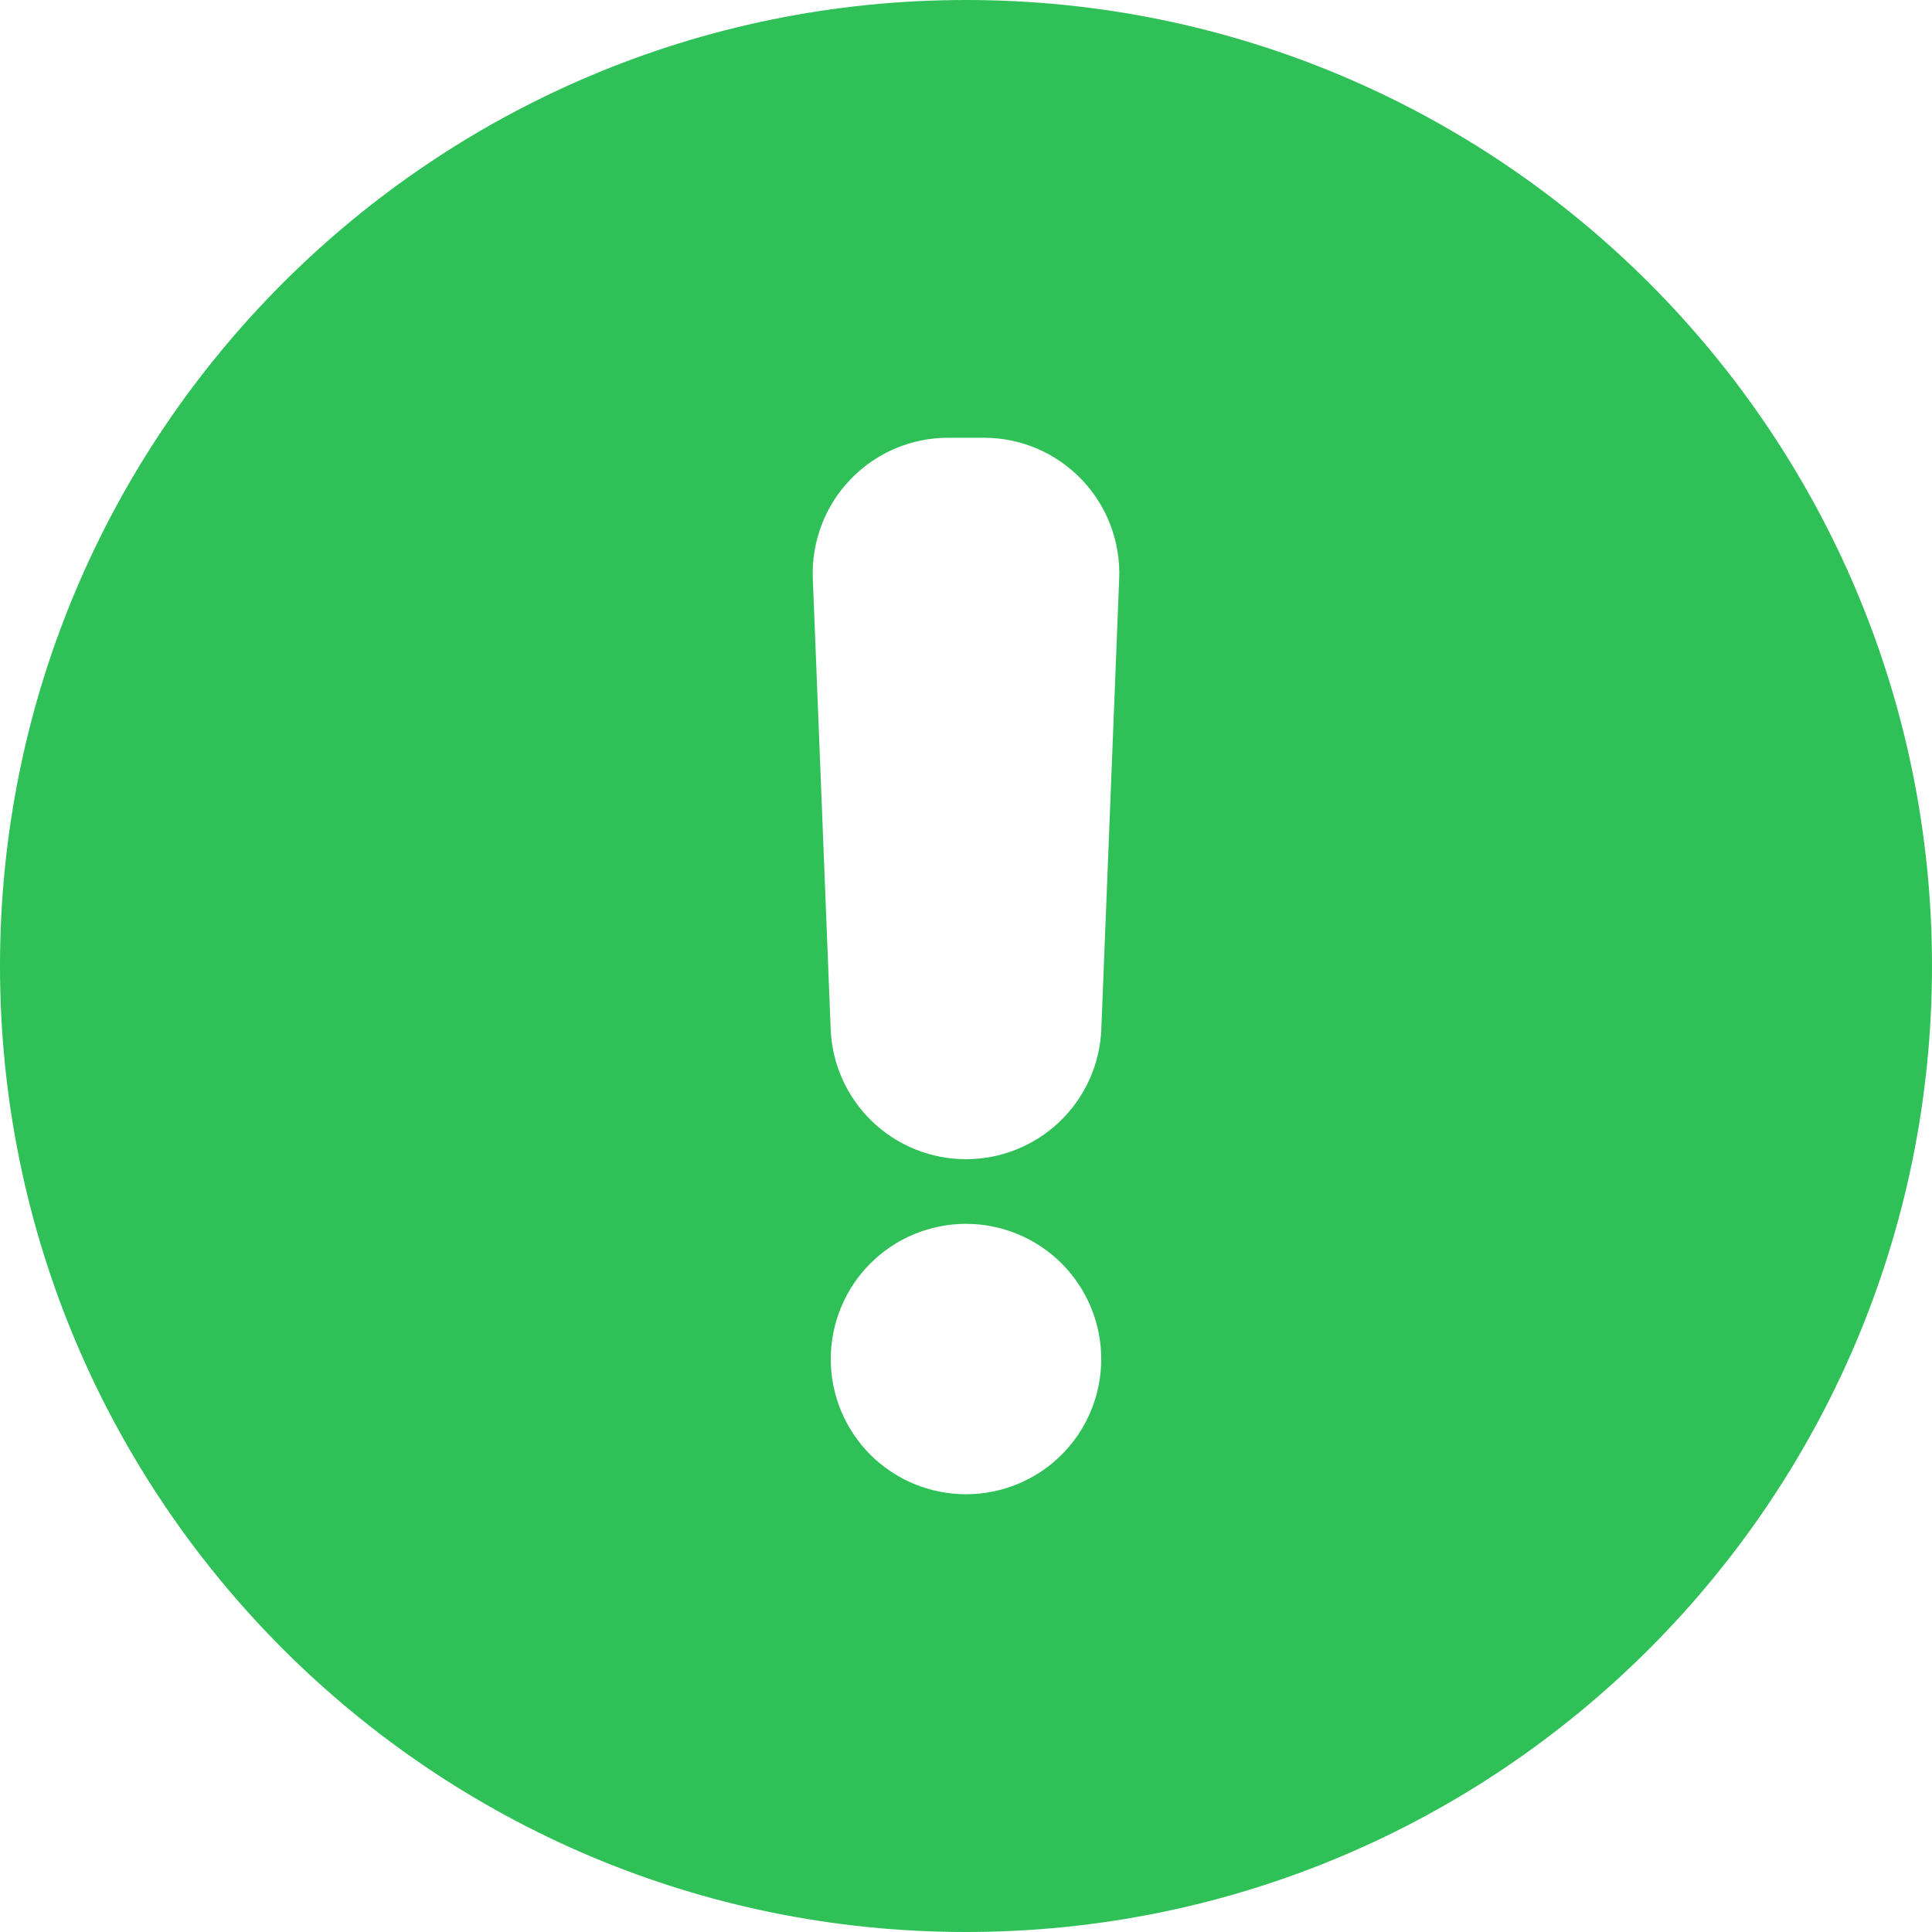 <svg width="24" height="24" viewBox="0 0 24 24" fill="none" xmlns="http://www.w3.org/2000/svg">
<path d="M12 0C5.373 0 0 5.373 0 12C0 18.627 5.373 24 12 24C18.627 24 24 18.627 24 12C24 5.373 18.627 0 12 0ZM13.68 16.883C13.68 17.328 13.503 17.756 13.188 18.071C12.873 18.386 12.445 18.562 12 18.562C11.555 18.562 11.127 18.386 10.812 18.071C10.497 17.756 10.32 17.328 10.32 16.883C10.32 16.438 10.497 16.01 10.812 15.695C11.127 15.38 11.555 15.203 12 15.203C12.445 15.203 12.873 15.38 13.188 15.695C13.503 16.01 13.68 16.438 13.68 16.883ZM13.903 7.186L13.681 12.785C13.664 13.219 13.479 13.63 13.166 13.931C12.852 14.232 12.435 14.4 12 14.4C11.565 14.4 11.148 14.232 10.834 13.931C10.521 13.63 10.336 13.219 10.319 12.785L10.097 7.186C10.088 6.96 10.125 6.734 10.206 6.522C10.286 6.31 10.409 6.117 10.566 5.954C10.723 5.791 10.911 5.661 11.119 5.572C11.328 5.483 11.552 5.438 11.778 5.438H12.222C12.448 5.438 12.672 5.483 12.881 5.572C13.089 5.661 13.277 5.791 13.434 5.954C13.591 6.117 13.714 6.31 13.794 6.522C13.875 6.734 13.912 6.96 13.903 7.186Z" fill="#2FC158"/>
</svg>
